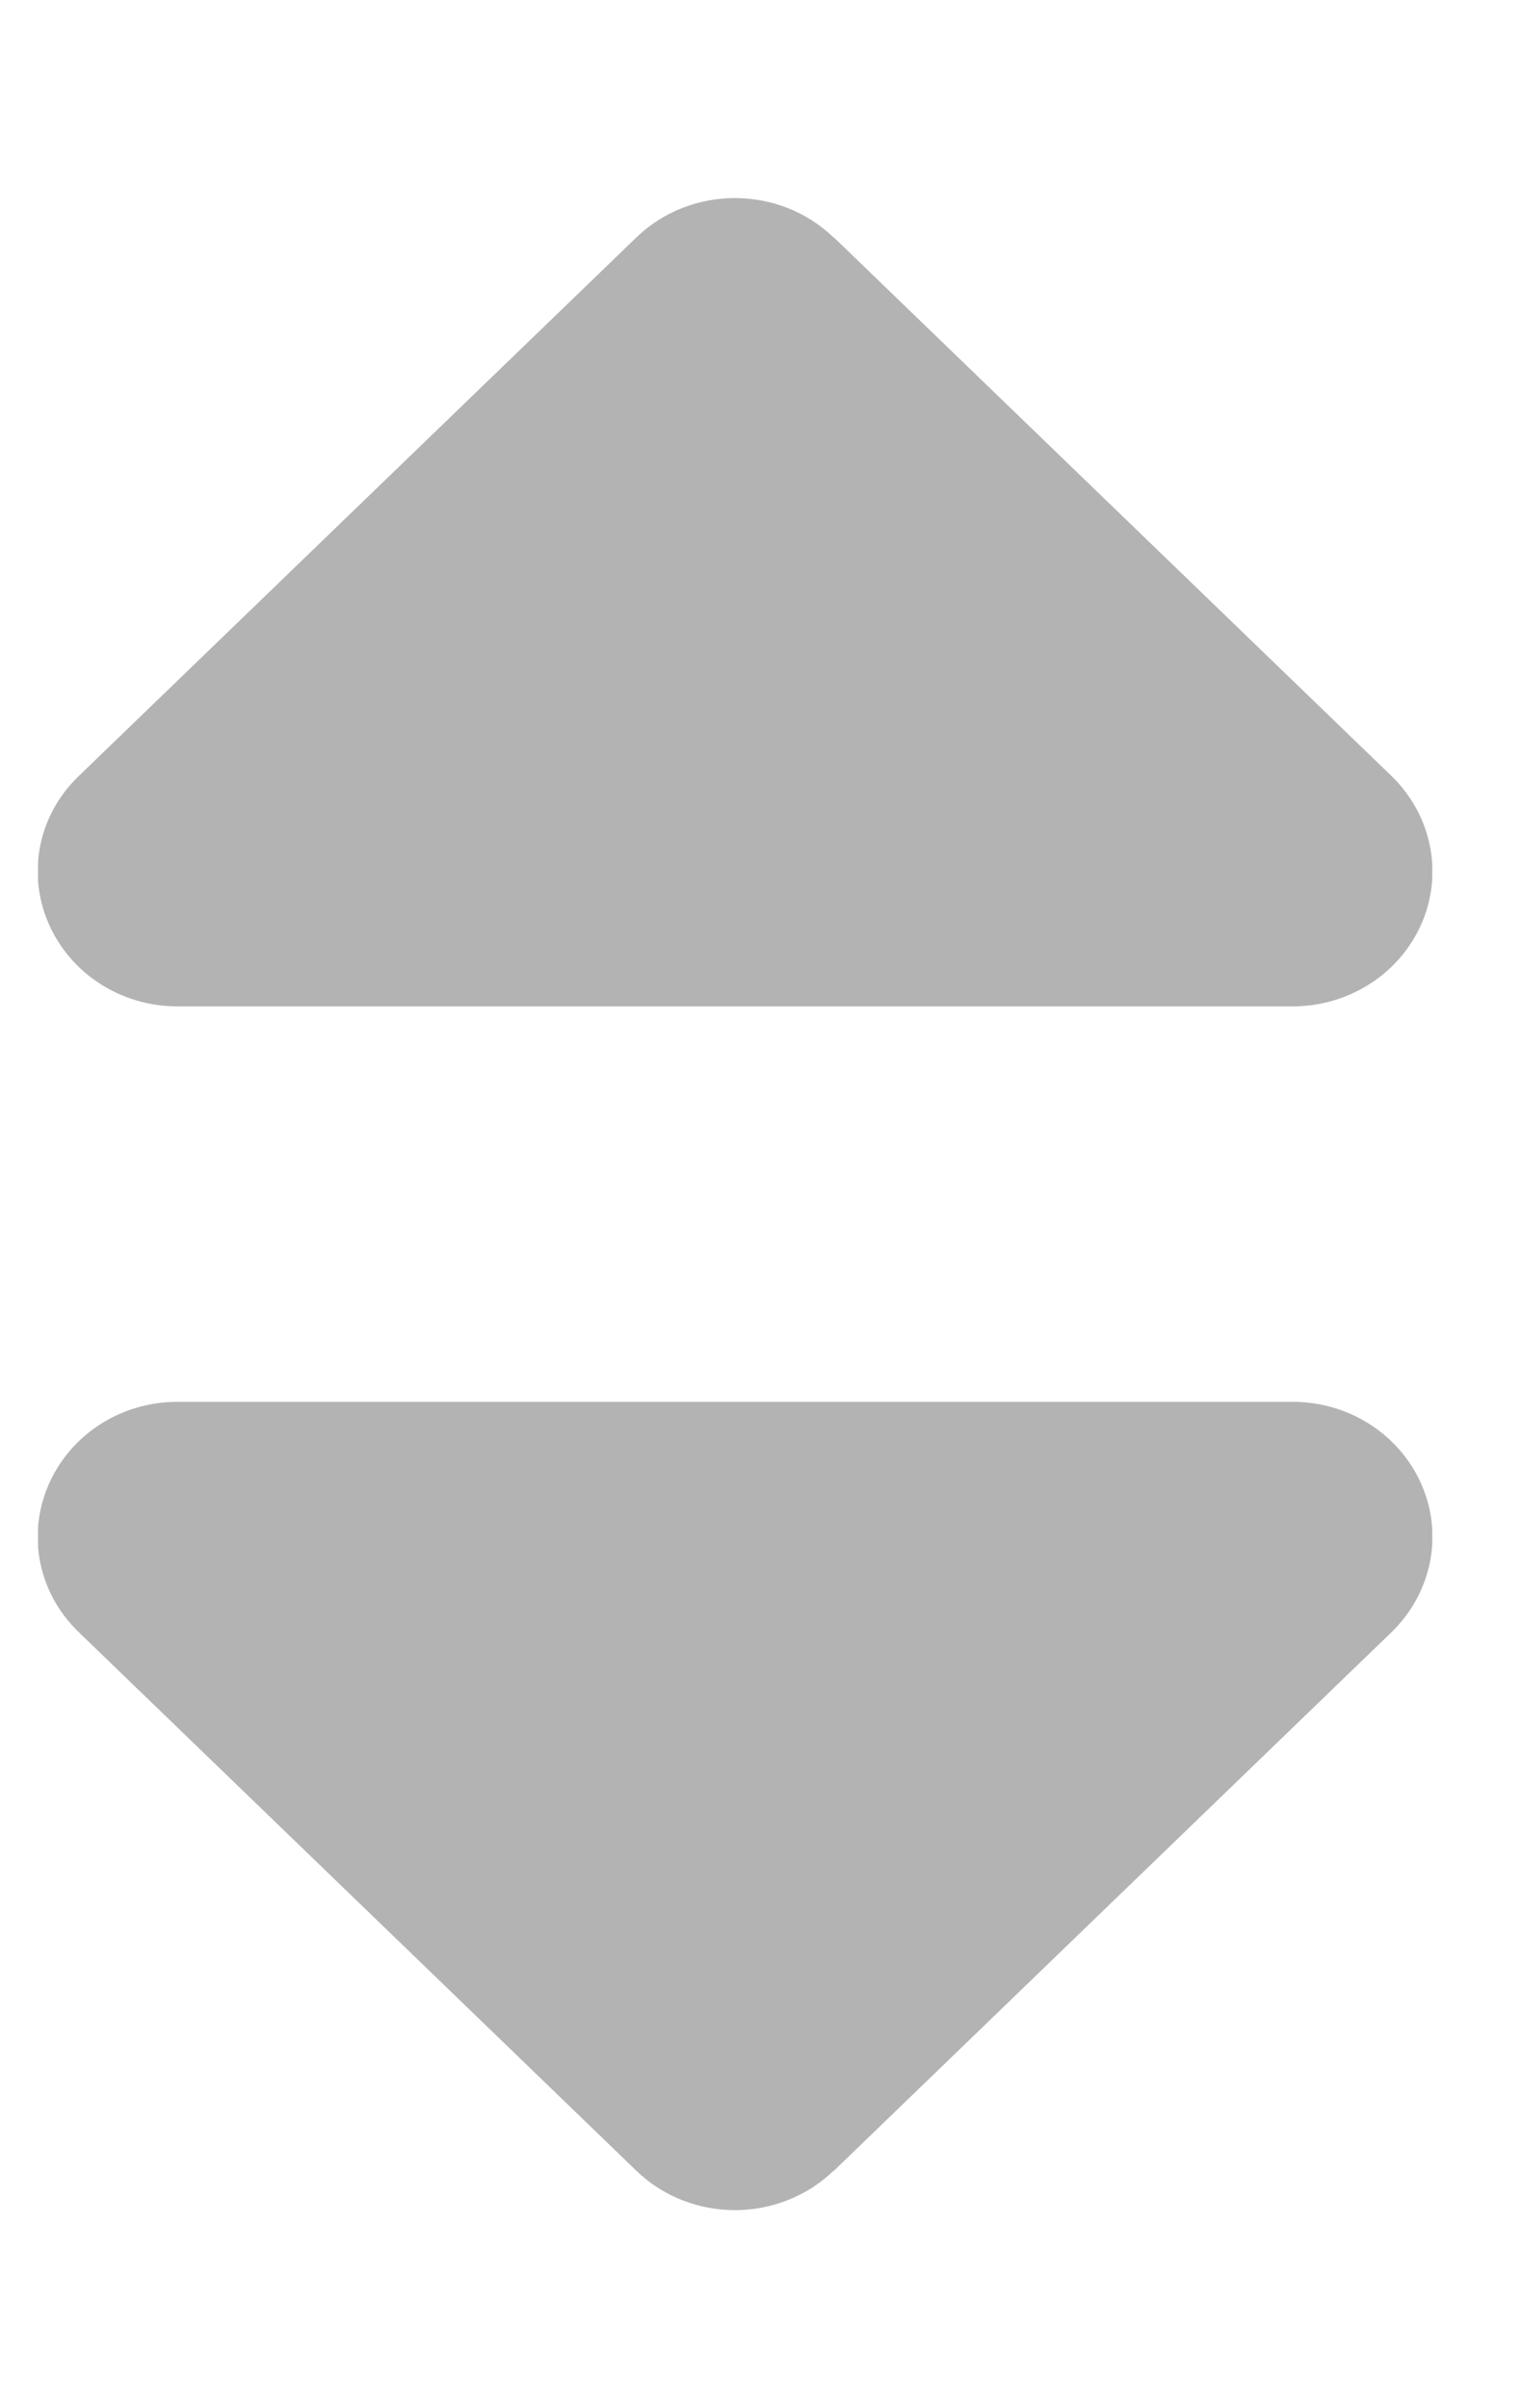 <svg width="12" height="19" viewBox="0 0 12 19" fill="none" xmlns="http://www.w3.org/2000/svg">
<g clip-path="url(#clip0_719_2613)">
<path d="M6.577 17.126C6.147 17.541 5.449 17.541 5.02 17.126L0.62 12.876C0.303 12.57 0.211 12.115 0.382 11.717C0.554 11.319 0.953 11.06 1.4 11.06H10.2C10.643 11.06 11.046 11.319 11.217 11.717C11.389 12.115 11.293 12.57 10.98 12.876L6.58 17.126H6.577Z" fill="#B3B3B3"/>
</g>
<g clip-path="url(#clip1_719_2613)">
<path d="M6.577 1.874C6.147 1.459 5.449 1.459 5.02 1.874L0.62 6.124C0.303 6.43 0.211 6.885 0.382 7.283C0.554 7.681 0.953 7.94 1.4 7.94H10.2C10.643 7.94 11.046 7.681 11.217 7.283C11.389 6.885 11.293 6.43 10.98 6.124L6.58 1.874H6.577Z" fill="#B3B3B3"/>
</g>
<defs>
<clipPath id="clip0_719_2613">
<rect width="11" height="17" fill="white" transform="translate(0.3 1.5)"/>
</clipPath>
<clipPath id="clip1_719_2613">
<rect width="11" height="17" fill="white" transform="matrix(1 0 0 -1 0.3 17.5)"/>
</clipPath>
</defs>
</svg>
